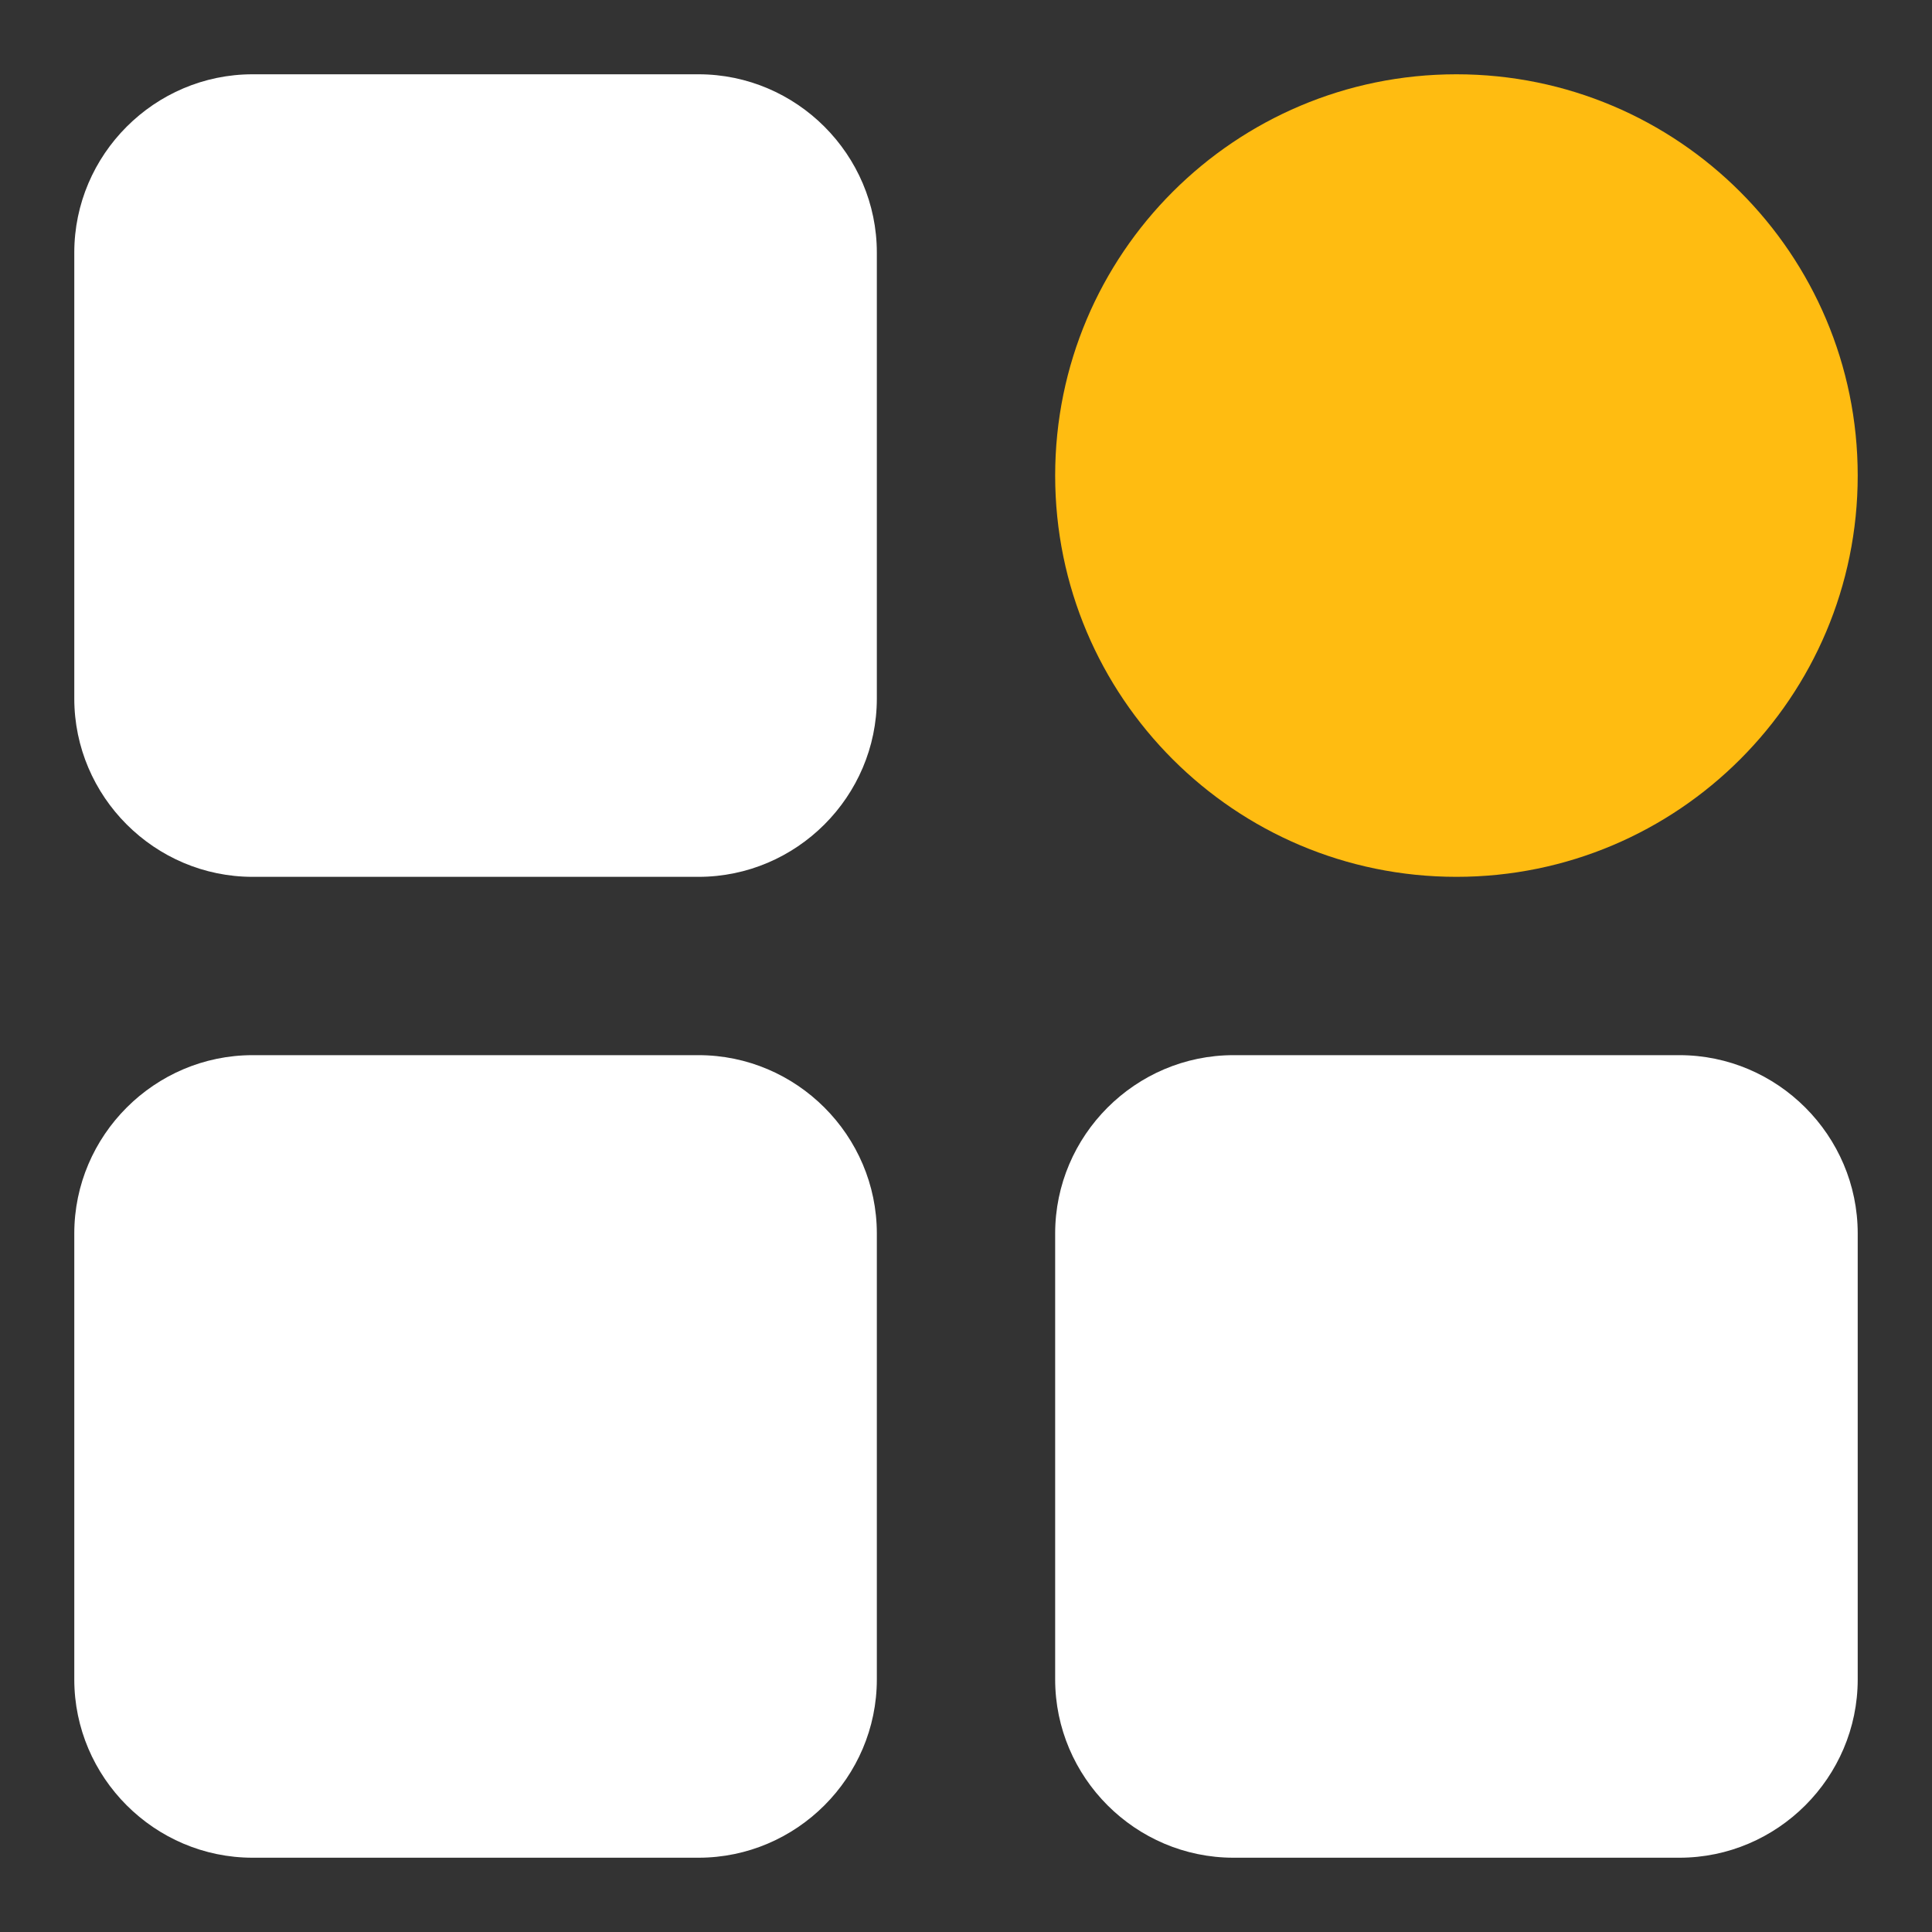 <svg width="20" height="20" viewBox="0 0 20 20" fill="none" xmlns="http://www.w3.org/2000/svg">
<rect x="0" y="0" width="20" height="20" fill="#333333" stroke="none"/>
<g clip-path="url(#clip0_2_74)">
<path d="M7.231 0.769H2.615C1.6 0.769 0.769 1.6 0.769 2.615V7.231C0.769 8.246 1.6 9.077 2.615 9.077H7.231C8.246 9.077 9.077 8.246 9.077 7.231V2.615C9.077 1.6 8.246 0.769 7.231 0.769ZM7.231 10.923H2.615C1.6 10.923 0.769 11.754 0.769 12.769V17.385C0.769 18.4 1.6 19.231 2.615 19.231H7.231C8.246 19.231 9.077 18.4 9.077 17.385V12.769C9.077 11.754 8.246 10.923 7.231 10.923ZM17.385 10.923H12.769C11.754 10.923 10.923 11.754 10.923 12.769V17.385C10.923 18.4 11.754 19.231 12.769 19.231H17.385C18.4 19.231 19.231 18.4 19.231 17.385V12.769C19.231 11.754 18.4 10.923 17.385 10.923Z" fill="white"/>
<path d="M15.077 9.077C17.371 9.077 19.231 7.217 19.231 4.923C19.231 2.629 17.371 0.769 15.077 0.769C12.783 0.769 10.923 2.629 10.923 4.923C10.923 7.217 12.783 9.077 15.077 9.077Z" fill="#FFBC11"/>
</g>
<defs>
<clipPath id="clip0_2_74">
<rect width="20" height="20" fill="white"/>
</clipPath>
</defs>
</svg>
